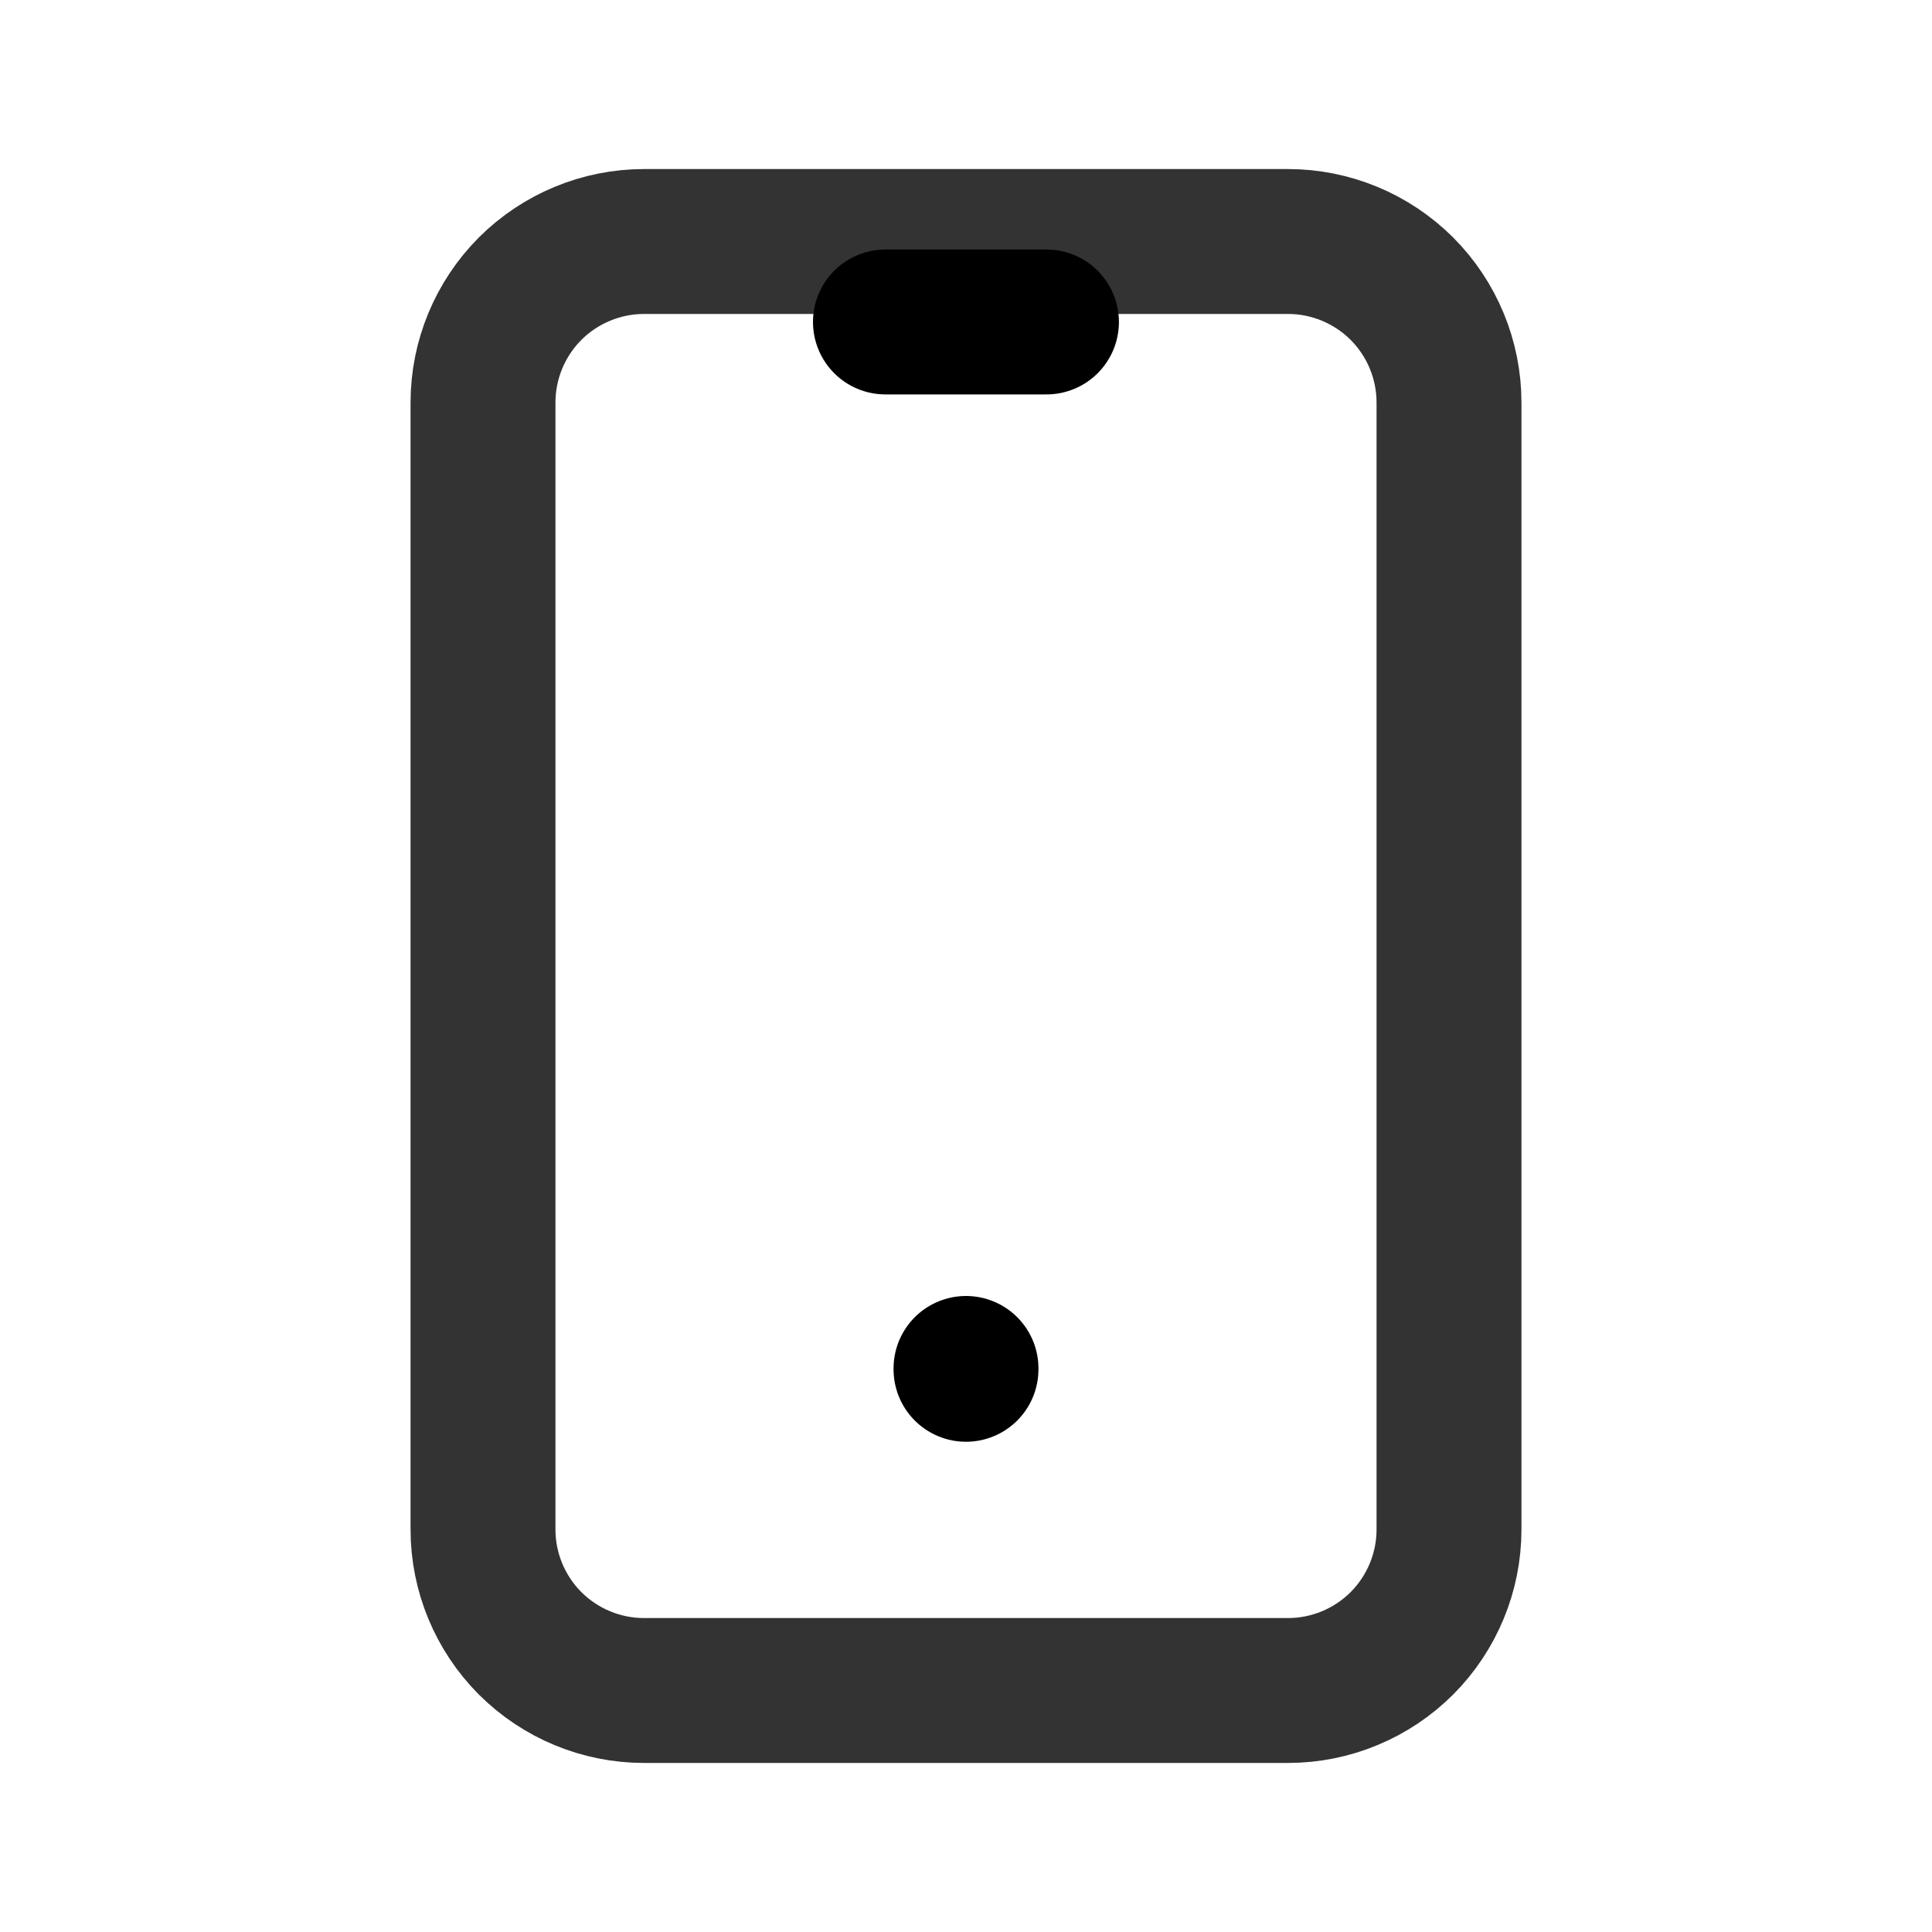 <svg width="20" height="20" viewBox="0 0 20 20" fill="none" xmlns="http://www.w3.org/2000/svg">
    <g clip-path="url(#clip0_339_3700)">
        <path
            d="M5 4.167C5 3.725 5.176 3.301 5.488 2.988C5.801 2.676 6.225 2.5 6.667 2.5H13.333C13.775 2.5 14.199 2.676 14.512 2.988C14.824 3.301 15 3.725 15 4.167V15.833C15 16.275 14.824 16.699 14.512 17.012C14.199 17.324 13.775 17.5 13.333 17.5H6.667C6.225 17.5 5.801 17.324 5.488 17.012C5.176 16.699 5 16.275 5 15.833V4.167Z"
            stroke="#333333" stroke-width="1.5" stroke-linecap="round" stroke-linejoin="round" />
        <path d="M9.166 3.333H10.833" stroke="black" stroke-width="1.5" stroke-linecap="round"
            stroke-linejoin="round" />
        <path d="M10 14.166V14.175" stroke="black" stroke-width="1.5" stroke-linecap="round"
            stroke-linejoin="round" />
    </g>
    <defs>
        <clipPath id="clip0_339_3700">
            <rect width="20" height="20" fill="white" />
        </clipPath>
    </defs>
</svg>
    